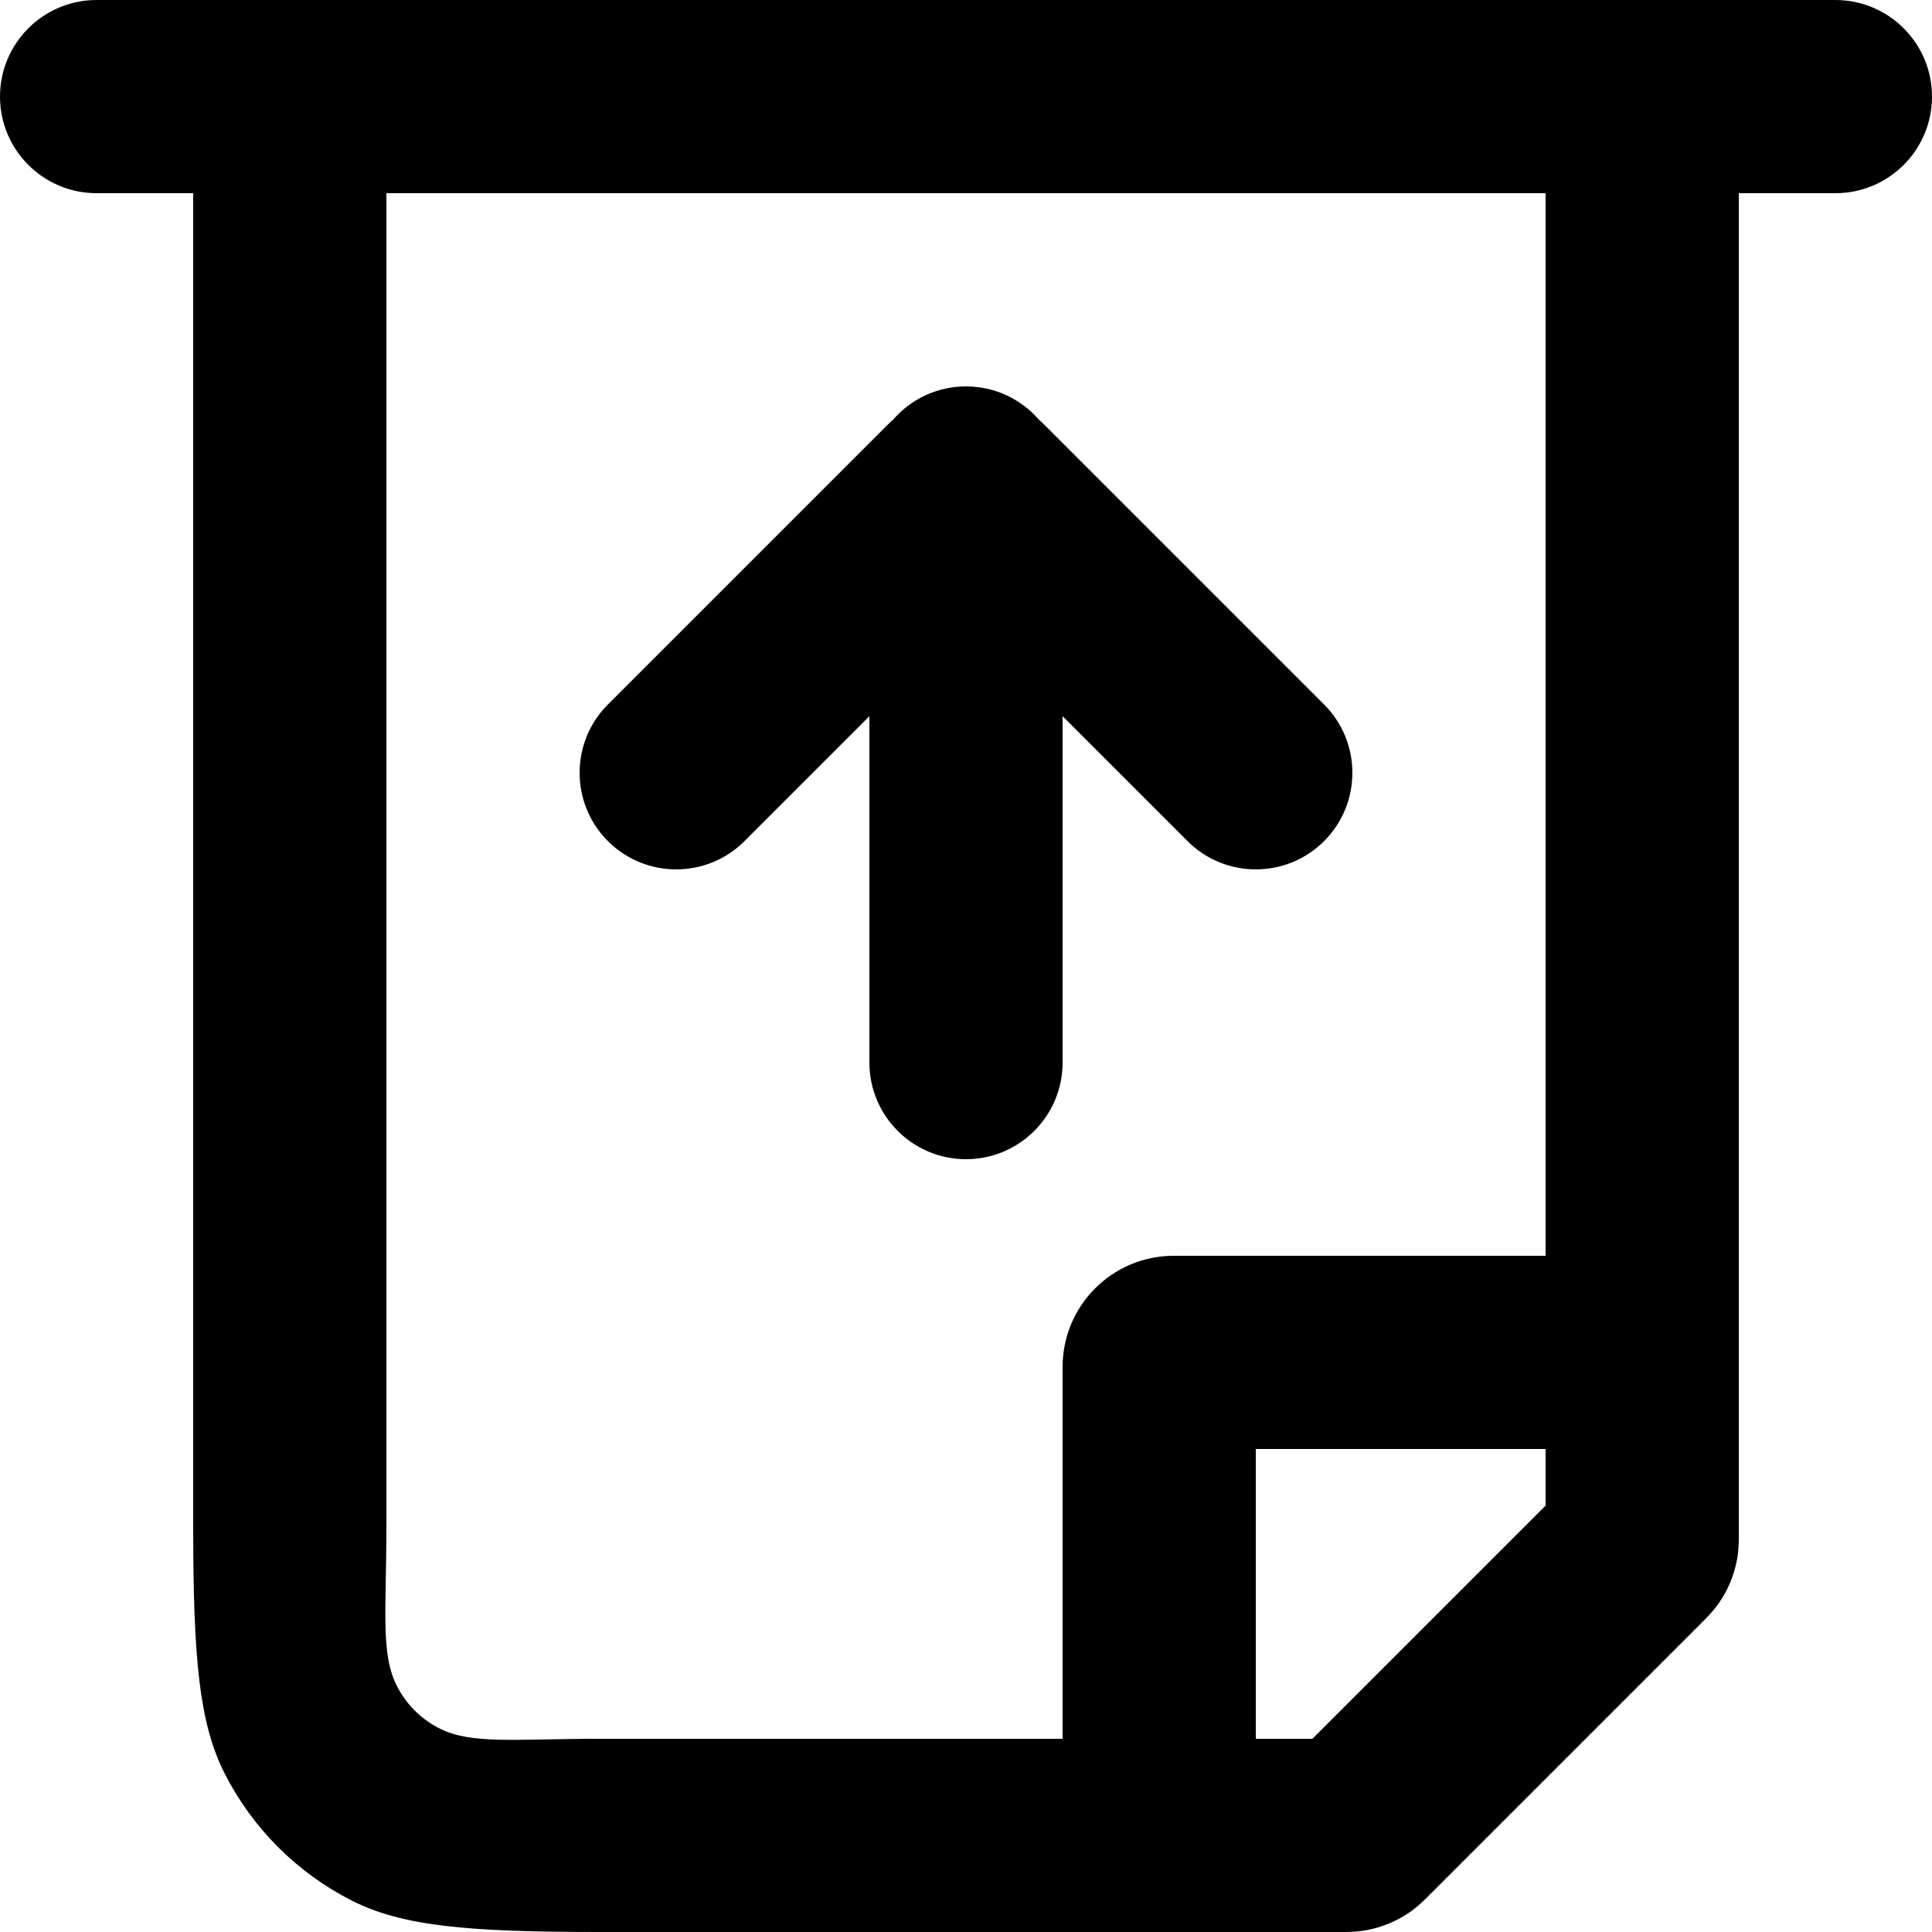 <?xml version="1.0" encoding="UTF-8" standalone="no"?>
<!DOCTYPE svg PUBLIC "-//W3C//DTD SVG 1.1//EN" "http://www.w3.org/Graphics/SVG/1.1/DTD/svg11.dtd">
<svg width="100%" height="100%" viewBox="0 0 800 800" version="1.1" xmlns="http://www.w3.org/2000/svg" xmlns:xlink="http://www.w3.org/1999/xlink" xml:space="preserve" xmlns:serif="http://www.serif.com/" style="fill-rule:evenodd;clip-rule:evenodd;stroke-linejoin:round;stroke-miterlimit:2;">
    <g transform="matrix(1.2,0,0,1.2,-80,-80)">
        <path d="M666.667,133.333L700,133.333C718.397,133.333 733.333,118.397 733.333,100C733.333,81.603 718.397,66.667 700,66.667L100,66.667C81.603,66.667 66.667,81.603 66.667,100C66.667,118.397 81.603,133.333 100,133.333L133.333,133.333L133.333,593.333C133.333,638.837 135.377,661.354 144.233,678.734C153.82,697.549 169.119,712.848 187.935,722.434C205.315,731.289 227.831,733.333 273.333,733.333L530.02,733.333C535.164,733.333 537.692,732.873 540.117,732.298L540.191,732.281C544.153,731.323 547.866,729.78 551.271,727.696C553.425,726.378 555.576,724.898 559.247,721.227C559.247,721.227 654.56,625.914 654.56,625.914C658.231,622.243 659.711,620.092 661.029,617.938C663.113,614.533 664.656,610.82 665.596,606.932L665.614,606.858C666.206,604.359 666.667,601.831 666.667,596.687L666.667,133.333ZM600,500L600,133.333L200,133.333L200,133.333C200,133.333 200,593.333 200,593.333C200,622.536 197.949,637.313 203.633,648.466L203.633,648.467C206.828,654.737 211.926,659.837 218.199,663.033L218.201,663.034C229.355,668.717 244.13,666.667 273.333,666.667L433.333,666.667L433.333,538.333C433.333,517.173 450.507,500 471.667,500L600,500ZM500,566.667L600,566.667L600,586.193L519.526,666.667L500,666.667L500,566.667ZM374.827,211.492C374.168,212.067 373.524,212.668 372.897,213.295L276.43,309.763C263.421,322.772 263.421,343.895 276.43,356.904C289.439,369.912 310.562,369.912 323.57,356.903L366.667,313.807L366.667,433.333C366.667,451.731 381.603,466.667 400,466.667C418.397,466.667 433.333,451.731 433.333,433.333L433.333,313.807L476.43,356.903C489.438,369.912 510.561,369.912 523.57,356.904C536.579,343.895 536.579,322.772 523.57,309.763L427.105,213.297C426.478,212.67 425.834,212.069 425.174,211.493C419.061,204.454 410.047,200 400,200C389.955,200 380.942,204.453 374.827,211.492Z"/>
    </g>
</svg>
